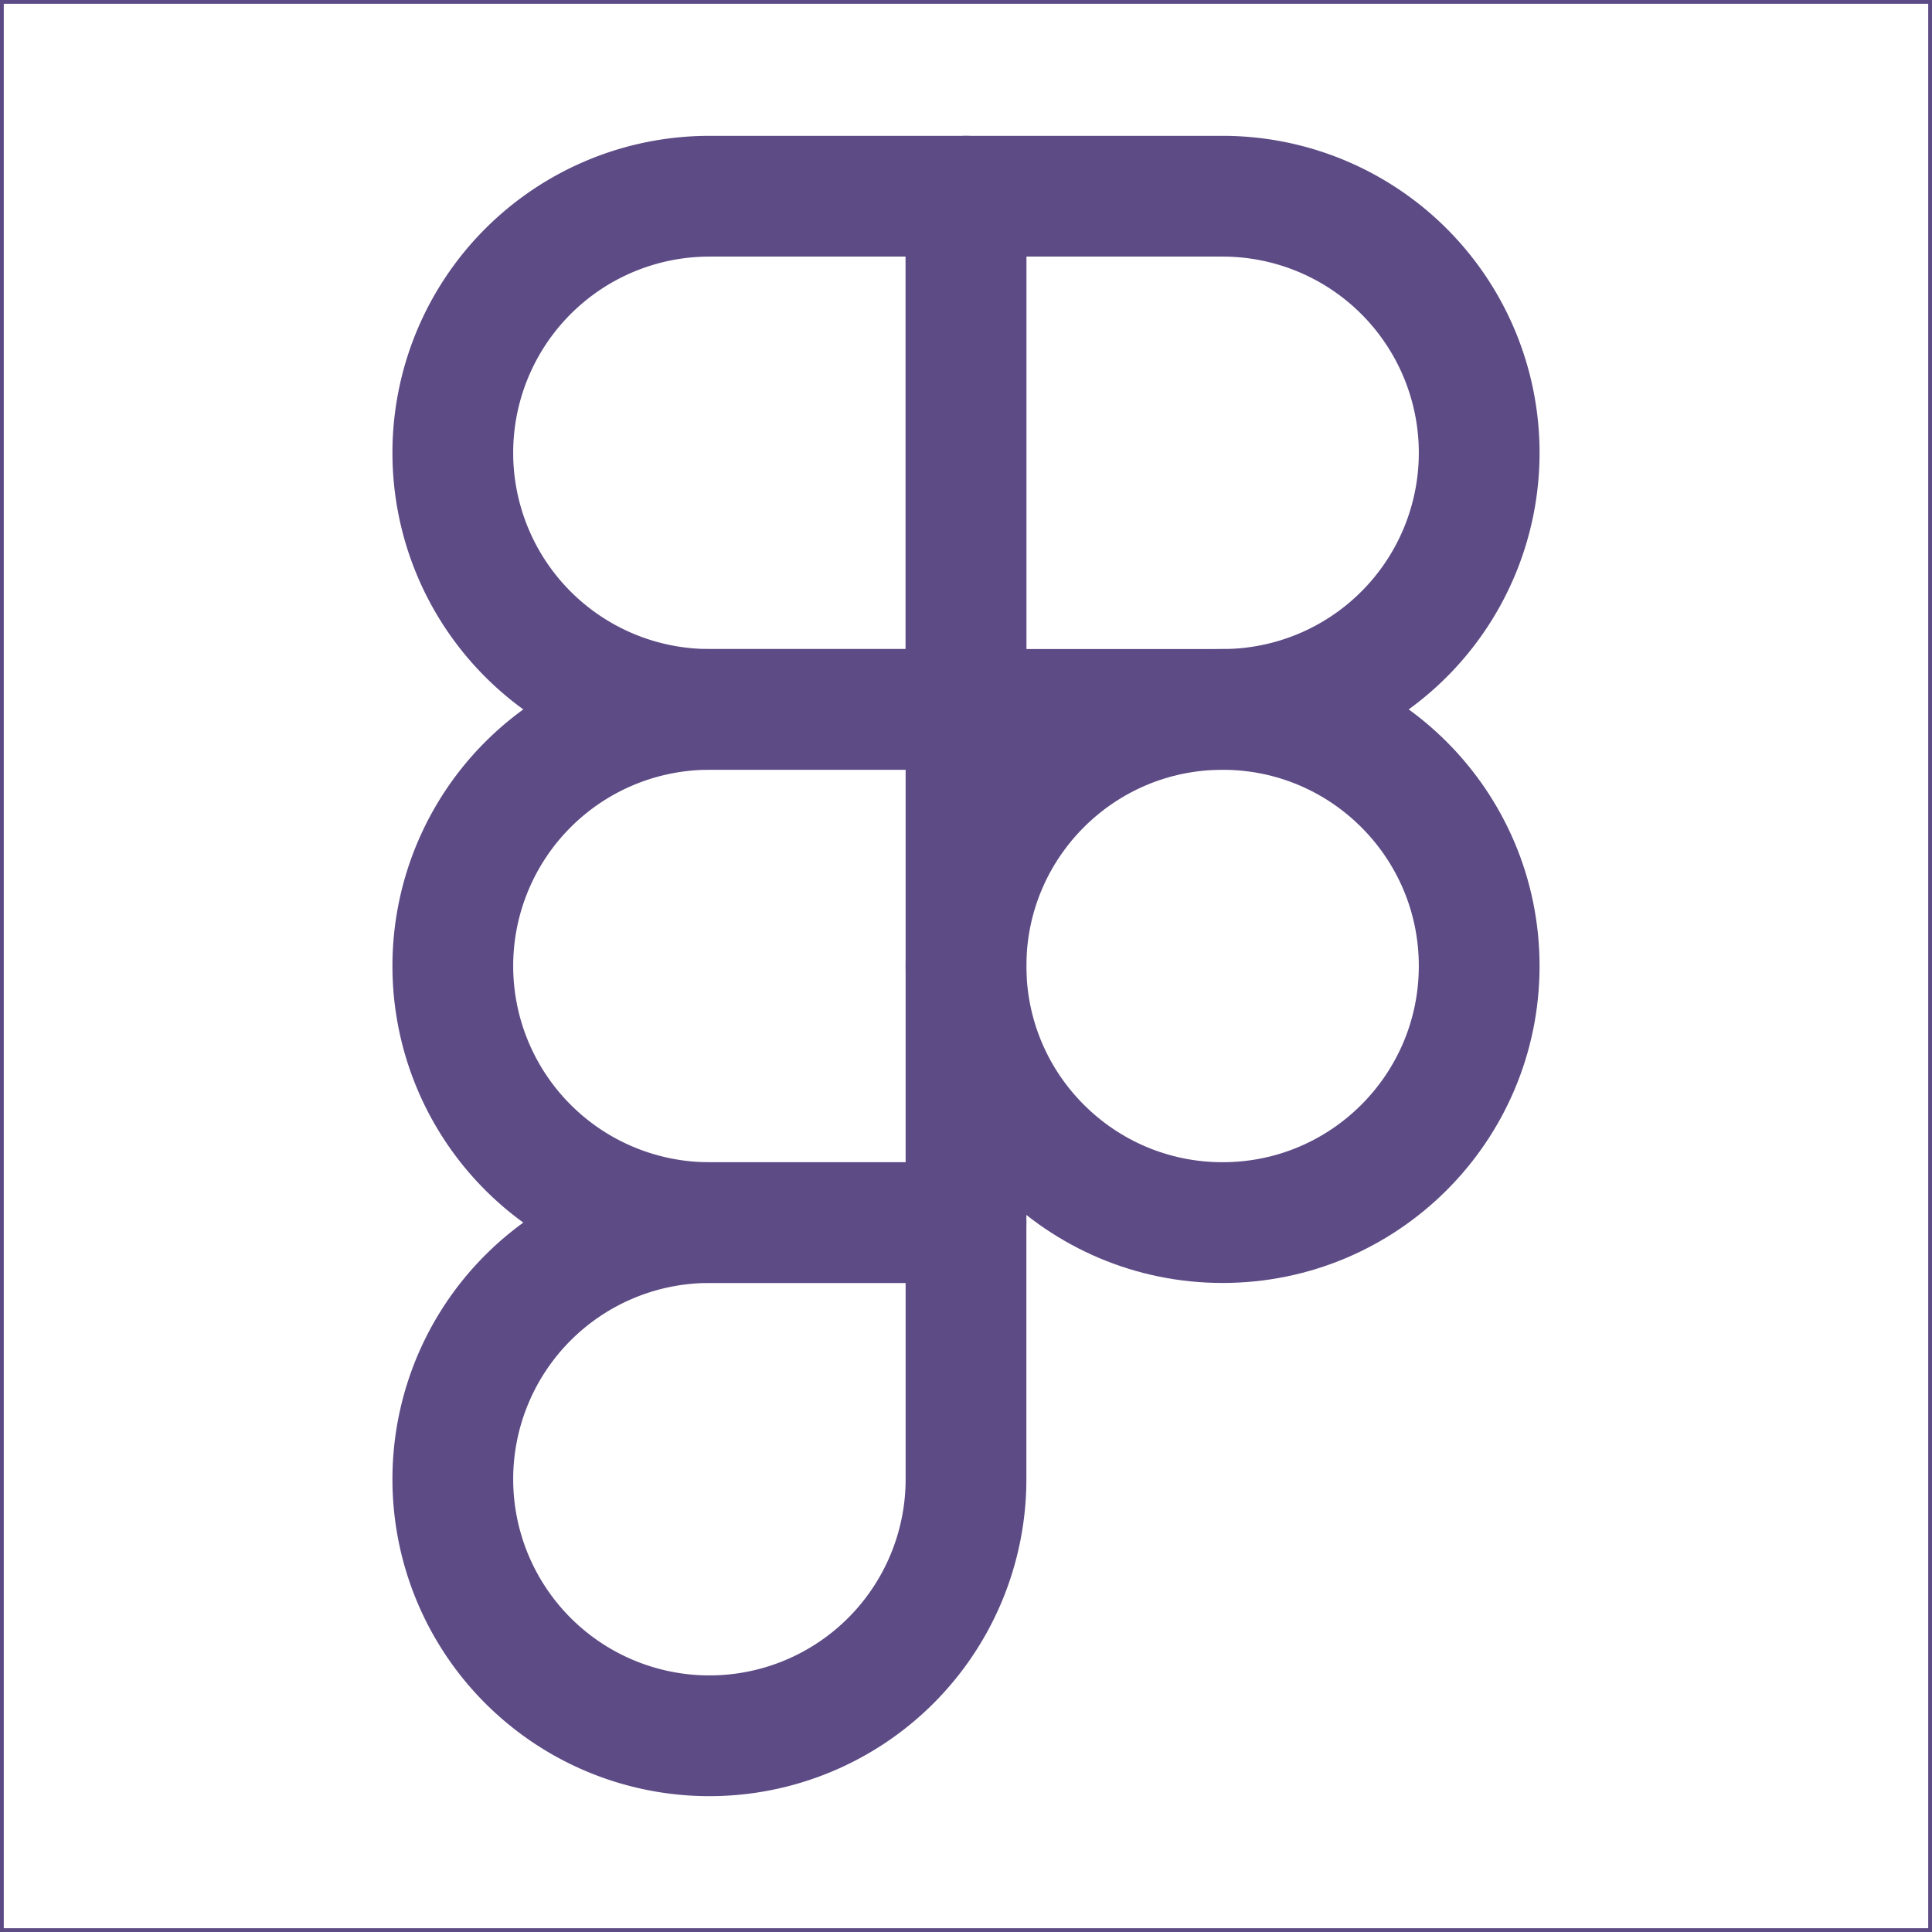 <svg xmlns="http://www.w3.org/2000/svg" width="256" height="256" fill="#000000"><rect id="backgroundrect" width="100%" height="100%" x="0" y="0" fill="none" stroke="none"/><g class="currentLayer" style=""><title>Layer 1</title><rect width="256" height="256" fill="none" id="svg_1" class="" stroke-opacity="1" stroke="#5d4b85"/><circle cx="162" cy="128" r="34" fill="none" stroke="#5d4b85" stroke-linecap="round" stroke-linejoin="round" stroke-width="16" id="svg_2" class="" stroke-opacity="1"/><path d="M128,94V26H94a34,34,0,0,0,0,68Z" fill="none" stroke="#5d4b85" stroke-linecap="round" stroke-linejoin="round" stroke-width="16" id="svg_3" class="" stroke-opacity="1"/><path d="M128,162V94H94a34,34,0,0,0,0,68Z" fill="none" stroke="#5d4b85" stroke-linecap="round" stroke-linejoin="round" stroke-width="16" id="svg_4" class="" stroke-opacity="1"/><path d="M128,94V26h34a34,34,0,0,1,0,68Z" fill="none" stroke="#5d4b85" stroke-linecap="round" stroke-linejoin="round" stroke-width="16" id="svg_5" class="" stroke-opacity="1"/><path d="M128,162v34a34,34,0,1,1-34-34Z" fill="none" stroke="#5d4b85" stroke-linecap="round" stroke-linejoin="round" stroke-width="16" id="svg_6" class="" stroke-opacity="1"/></g></svg>